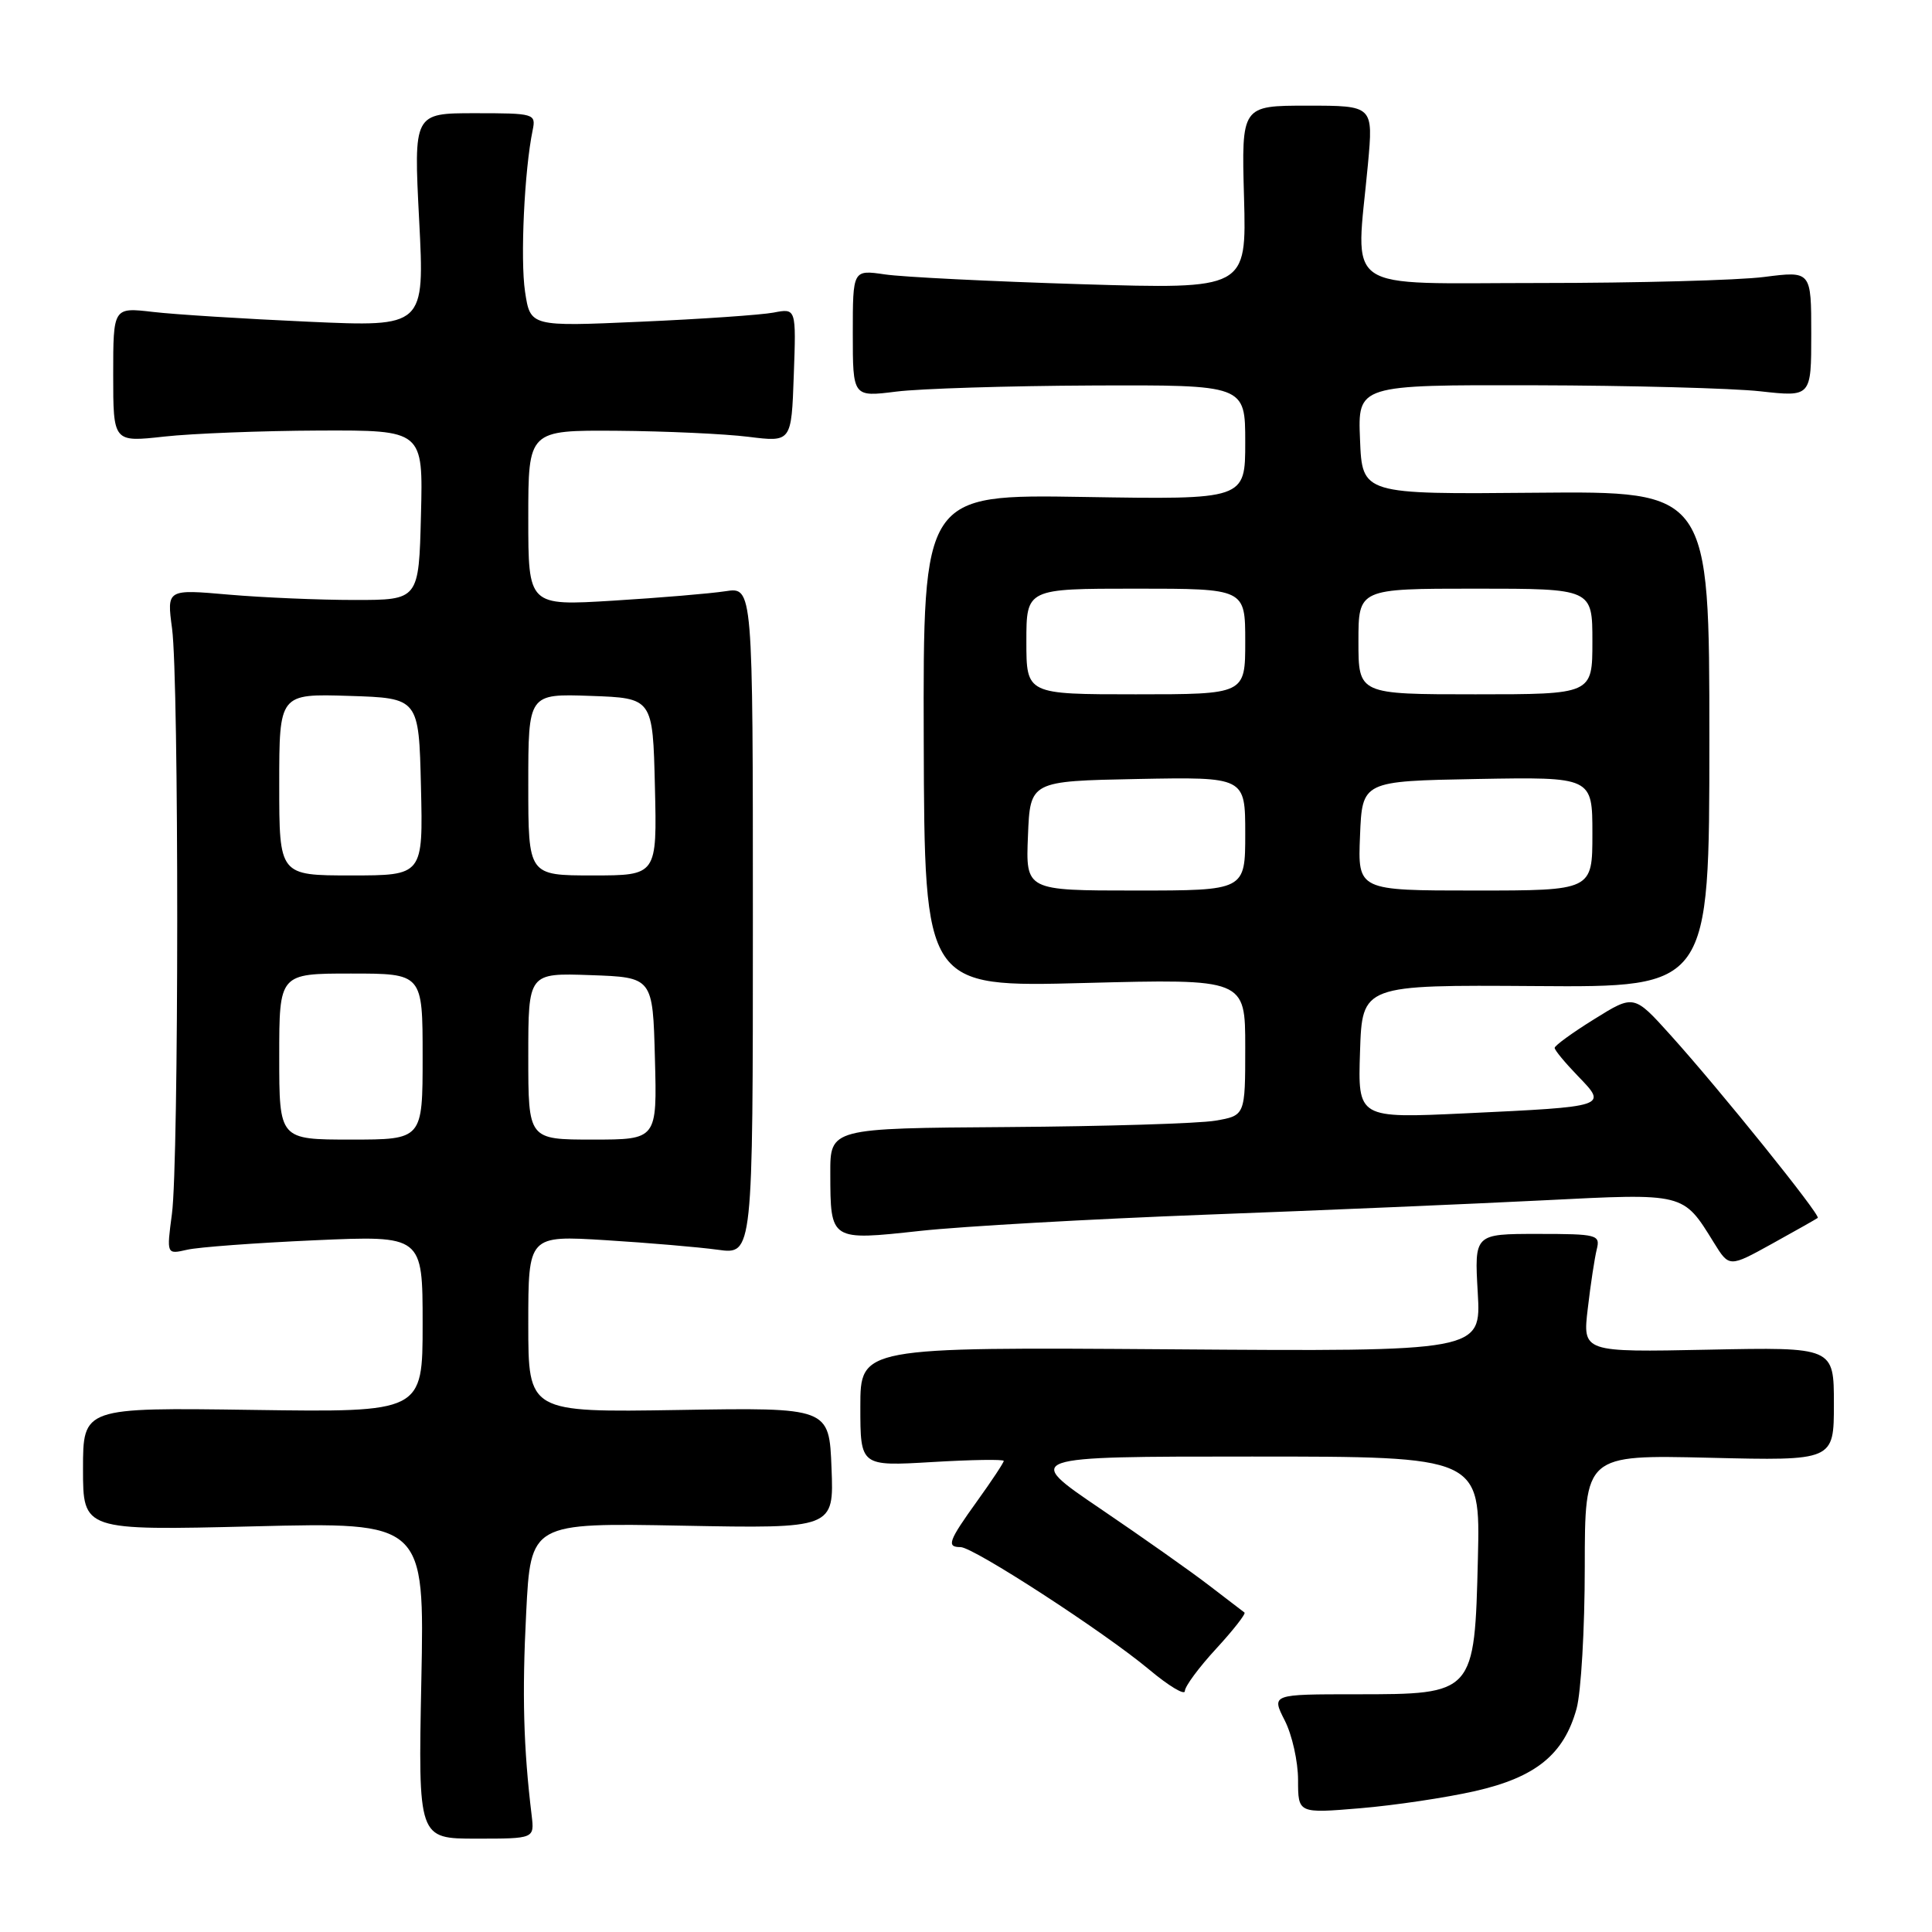 <?xml version="1.0" encoding="UTF-8" standalone="no"?>
<!DOCTYPE svg PUBLIC "-//W3C//DTD SVG 1.1//EN" "http://www.w3.org/Graphics/SVG/1.1/DTD/svg11.dtd" >
<svg xmlns="http://www.w3.org/2000/svg" xmlns:xlink="http://www.w3.org/1999/xlink" version="1.1" viewBox="0 0 256 256">
 <g >
 <path fill="currentColor"
d=" M 70.45 240.57 C 69.36 231.57 69.17 224.53 69.72 213.74 C 70.32 201.78 70.32 201.78 90.41 202.16 C 110.50 202.54 110.50 202.54 110.18 194.52 C 109.87 186.50 109.87 186.50 89.93 186.83 C 70.00 187.15 70.00 187.15 70.00 175.42 C 70.00 163.70 70.00 163.70 80.25 164.33 C 85.89 164.68 92.58 165.25 95.13 165.60 C 99.76 166.24 99.76 166.24 99.76 122.01 C 99.76 77.78 99.76 77.78 96.13 78.34 C 94.13 78.65 87.44 79.21 81.25 79.59 C 70.00 80.28 70.00 80.28 70.00 68.64 C 70.00 57.00 70.00 57.00 81.75 57.08 C 88.21 57.13 96.06 57.49 99.18 57.88 C 104.87 58.59 104.87 58.59 105.18 49.72 C 105.50 40.84 105.50 40.84 102.50 41.42 C 100.85 41.73 92.92 42.28 84.88 42.63 C 70.27 43.28 70.27 43.28 69.57 38.64 C 68.93 34.36 69.48 22.56 70.58 17.25 C 71.03 15.06 70.81 15.00 62.93 15.00 C 54.81 15.00 54.81 15.00 55.54 29.16 C 56.27 43.32 56.27 43.32 40.89 42.63 C 32.42 42.25 23.14 41.67 20.25 41.33 C 15.00 40.72 15.00 40.72 15.00 49.66 C 15.00 58.60 15.00 58.60 21.75 57.85 C 25.46 57.44 34.70 57.08 42.28 57.05 C 56.07 57.00 56.07 57.00 55.78 68.25 C 55.50 79.50 55.50 79.50 47.00 79.50 C 42.33 79.50 34.81 79.18 30.30 78.79 C 22.10 78.07 22.10 78.07 22.80 83.29 C 23.72 90.14 23.71 153.96 22.78 160.86 C 22.07 166.22 22.07 166.22 24.78 165.60 C 26.28 165.25 33.91 164.69 41.75 164.34 C 56.00 163.71 56.00 163.71 56.00 175.42 C 56.00 187.14 56.00 187.14 33.50 186.82 C 11.00 186.50 11.00 186.50 11.00 194.65 C 11.00 202.80 11.00 202.80 33.63 202.25 C 56.25 201.69 56.25 201.69 55.83 222.66 C 55.41 243.63 55.41 243.63 63.11 243.63 C 70.81 243.63 70.81 243.63 70.45 240.57 Z  M 195.45 237.33 C 203.50 235.50 207.22 232.48 208.90 226.42 C 209.50 224.26 209.99 215.81 209.99 207.63 C 210.00 192.77 210.00 192.77 226.50 193.16 C 243.00 193.56 243.00 193.56 243.00 186.03 C 243.00 178.50 243.00 178.50 226.35 178.84 C 209.70 179.18 209.70 179.18 210.39 173.38 C 210.76 170.19 211.30 166.66 211.58 165.54 C 212.06 163.61 211.65 163.50 203.73 163.50 C 195.36 163.50 195.36 163.50 195.81 171.29 C 196.26 179.09 196.26 179.09 155.13 178.79 C 114.00 178.50 114.00 178.50 114.00 186.40 C 114.00 194.29 114.00 194.29 123.50 193.73 C 128.72 193.42 133.00 193.35 133.00 193.58 C 133.00 193.81 131.43 196.19 129.50 198.87 C 125.66 204.21 125.38 205.00 127.28 205.00 C 128.99 205.00 146.30 216.24 152.25 221.21 C 154.86 223.40 157.00 224.68 157.00 224.07 C 157.00 223.46 158.87 220.93 161.15 218.46 C 163.43 215.98 165.11 213.83 164.90 213.67 C 164.68 213.51 162.59 211.91 160.25 210.11 C 157.91 208.30 151.41 203.72 145.80 199.91 C 135.61 193.00 135.61 193.00 165.88 193.00 C 196.15 193.00 196.15 193.00 195.83 206.48 C 195.39 224.48 195.37 224.50 179.71 224.50 C 168.47 224.50 168.47 224.50 170.23 227.96 C 171.21 229.87 172.00 233.42 172.00 235.86 C 172.00 240.29 172.00 240.29 180.25 239.60 C 184.78 239.22 191.62 238.20 195.45 237.33 Z  M 240.86 161.38 C 241.30 161.06 227.89 144.40 221.34 137.14 C 216.50 131.77 216.50 131.77 211.25 135.04 C 208.36 136.83 206.00 138.55 206.00 138.85 C 206.00 139.16 207.40 140.84 209.10 142.60 C 213.01 146.64 213.04 146.63 194.21 147.52 C 179.92 148.19 179.92 148.19 180.21 139.35 C 180.50 130.50 180.50 130.50 203.50 130.66 C 226.50 130.83 226.50 130.83 226.50 97.96 C 226.50 65.08 226.50 65.08 203.50 65.29 C 180.50 65.50 180.50 65.50 180.21 58.25 C 179.91 51.00 179.91 51.00 203.21 51.05 C 216.02 51.08 229.54 51.44 233.25 51.85 C 240.00 52.60 240.00 52.60 240.00 44.25 C 240.00 35.90 240.00 35.90 233.75 36.70 C 230.31 37.14 216.93 37.50 204.00 37.50 C 177.35 37.50 179.65 39.09 181.26 21.75 C 181.97 14.00 181.97 14.00 173.24 14.00 C 164.50 14.00 164.50 14.00 164.84 26.16 C 165.17 38.32 165.17 38.32 143.34 37.66 C 131.33 37.29 119.59 36.71 117.25 36.36 C 113.00 35.74 113.00 35.74 113.00 44.17 C 113.00 52.61 113.00 52.61 118.75 51.89 C 121.91 51.49 133.61 51.13 144.75 51.08 C 165.00 51.00 165.00 51.00 165.00 58.60 C 165.00 66.20 165.00 66.20 143.65 65.85 C 122.31 65.50 122.31 65.50 122.40 98.15 C 122.50 130.81 122.50 130.81 143.75 130.25 C 165.00 129.70 165.00 129.70 165.00 138.76 C 165.00 147.82 165.00 147.82 161.01 148.50 C 158.81 148.87 146.44 149.25 133.51 149.34 C 110.00 149.50 110.00 149.50 110.02 155.50 C 110.04 164.43 109.99 164.40 121.93 163.10 C 127.53 162.49 144.57 161.53 159.81 160.95 C 175.04 160.38 195.15 159.52 204.50 159.05 C 223.32 158.10 222.99 158.02 227.10 164.66 C 229.13 167.94 229.13 167.94 234.81 164.80 C 237.94 163.07 240.66 161.53 240.86 161.38 Z  M 37.00 140.00 C 37.00 129.00 37.00 129.00 46.50 129.00 C 56.00 129.00 56.00 129.00 56.00 140.00 C 56.00 151.00 56.00 151.00 46.50 151.00 C 37.00 151.00 37.00 151.00 37.00 140.00 Z  M 70.00 139.96 C 70.00 128.92 70.00 128.92 78.25 129.21 C 86.50 129.50 86.50 129.50 86.78 140.25 C 87.07 151.00 87.07 151.00 78.53 151.00 C 70.00 151.00 70.00 151.00 70.00 139.96 Z  M 37.00 103.96 C 37.00 91.92 37.00 91.92 46.25 92.21 C 55.50 92.50 55.50 92.50 55.78 104.25 C 56.06 116.00 56.06 116.00 46.53 116.00 C 37.00 116.00 37.00 116.00 37.00 103.96 Z  M 70.00 103.96 C 70.00 91.92 70.00 91.92 78.25 92.21 C 86.50 92.50 86.50 92.50 86.78 104.25 C 87.06 116.00 87.06 116.00 78.53 116.00 C 70.00 116.00 70.00 116.00 70.00 103.96 Z  M 136.21 110.75 C 136.50 103.50 136.50 103.50 150.75 103.22 C 165.00 102.95 165.00 102.95 165.00 110.47 C 165.00 118.00 165.00 118.00 150.46 118.00 C 135.91 118.00 135.91 118.00 136.21 110.75 Z  M 180.21 110.75 C 180.50 103.50 180.50 103.50 195.75 103.22 C 211.00 102.95 211.00 102.95 211.00 110.47 C 211.00 118.00 211.00 118.00 195.46 118.00 C 179.91 118.00 179.91 118.00 180.21 110.75 Z  M 136.00 85.00 C 136.00 78.00 136.00 78.00 150.50 78.00 C 165.00 78.00 165.00 78.00 165.00 85.00 C 165.00 92.00 165.00 92.00 150.50 92.00 C 136.00 92.00 136.00 92.00 136.00 85.00 Z  M 180.00 85.00 C 180.00 78.00 180.00 78.00 195.50 78.00 C 211.00 78.00 211.00 78.00 211.00 85.00 C 211.00 92.00 211.00 92.00 195.50 92.00 C 180.00 92.00 180.00 92.00 180.00 85.00 Z "/>
</g>
</svg>